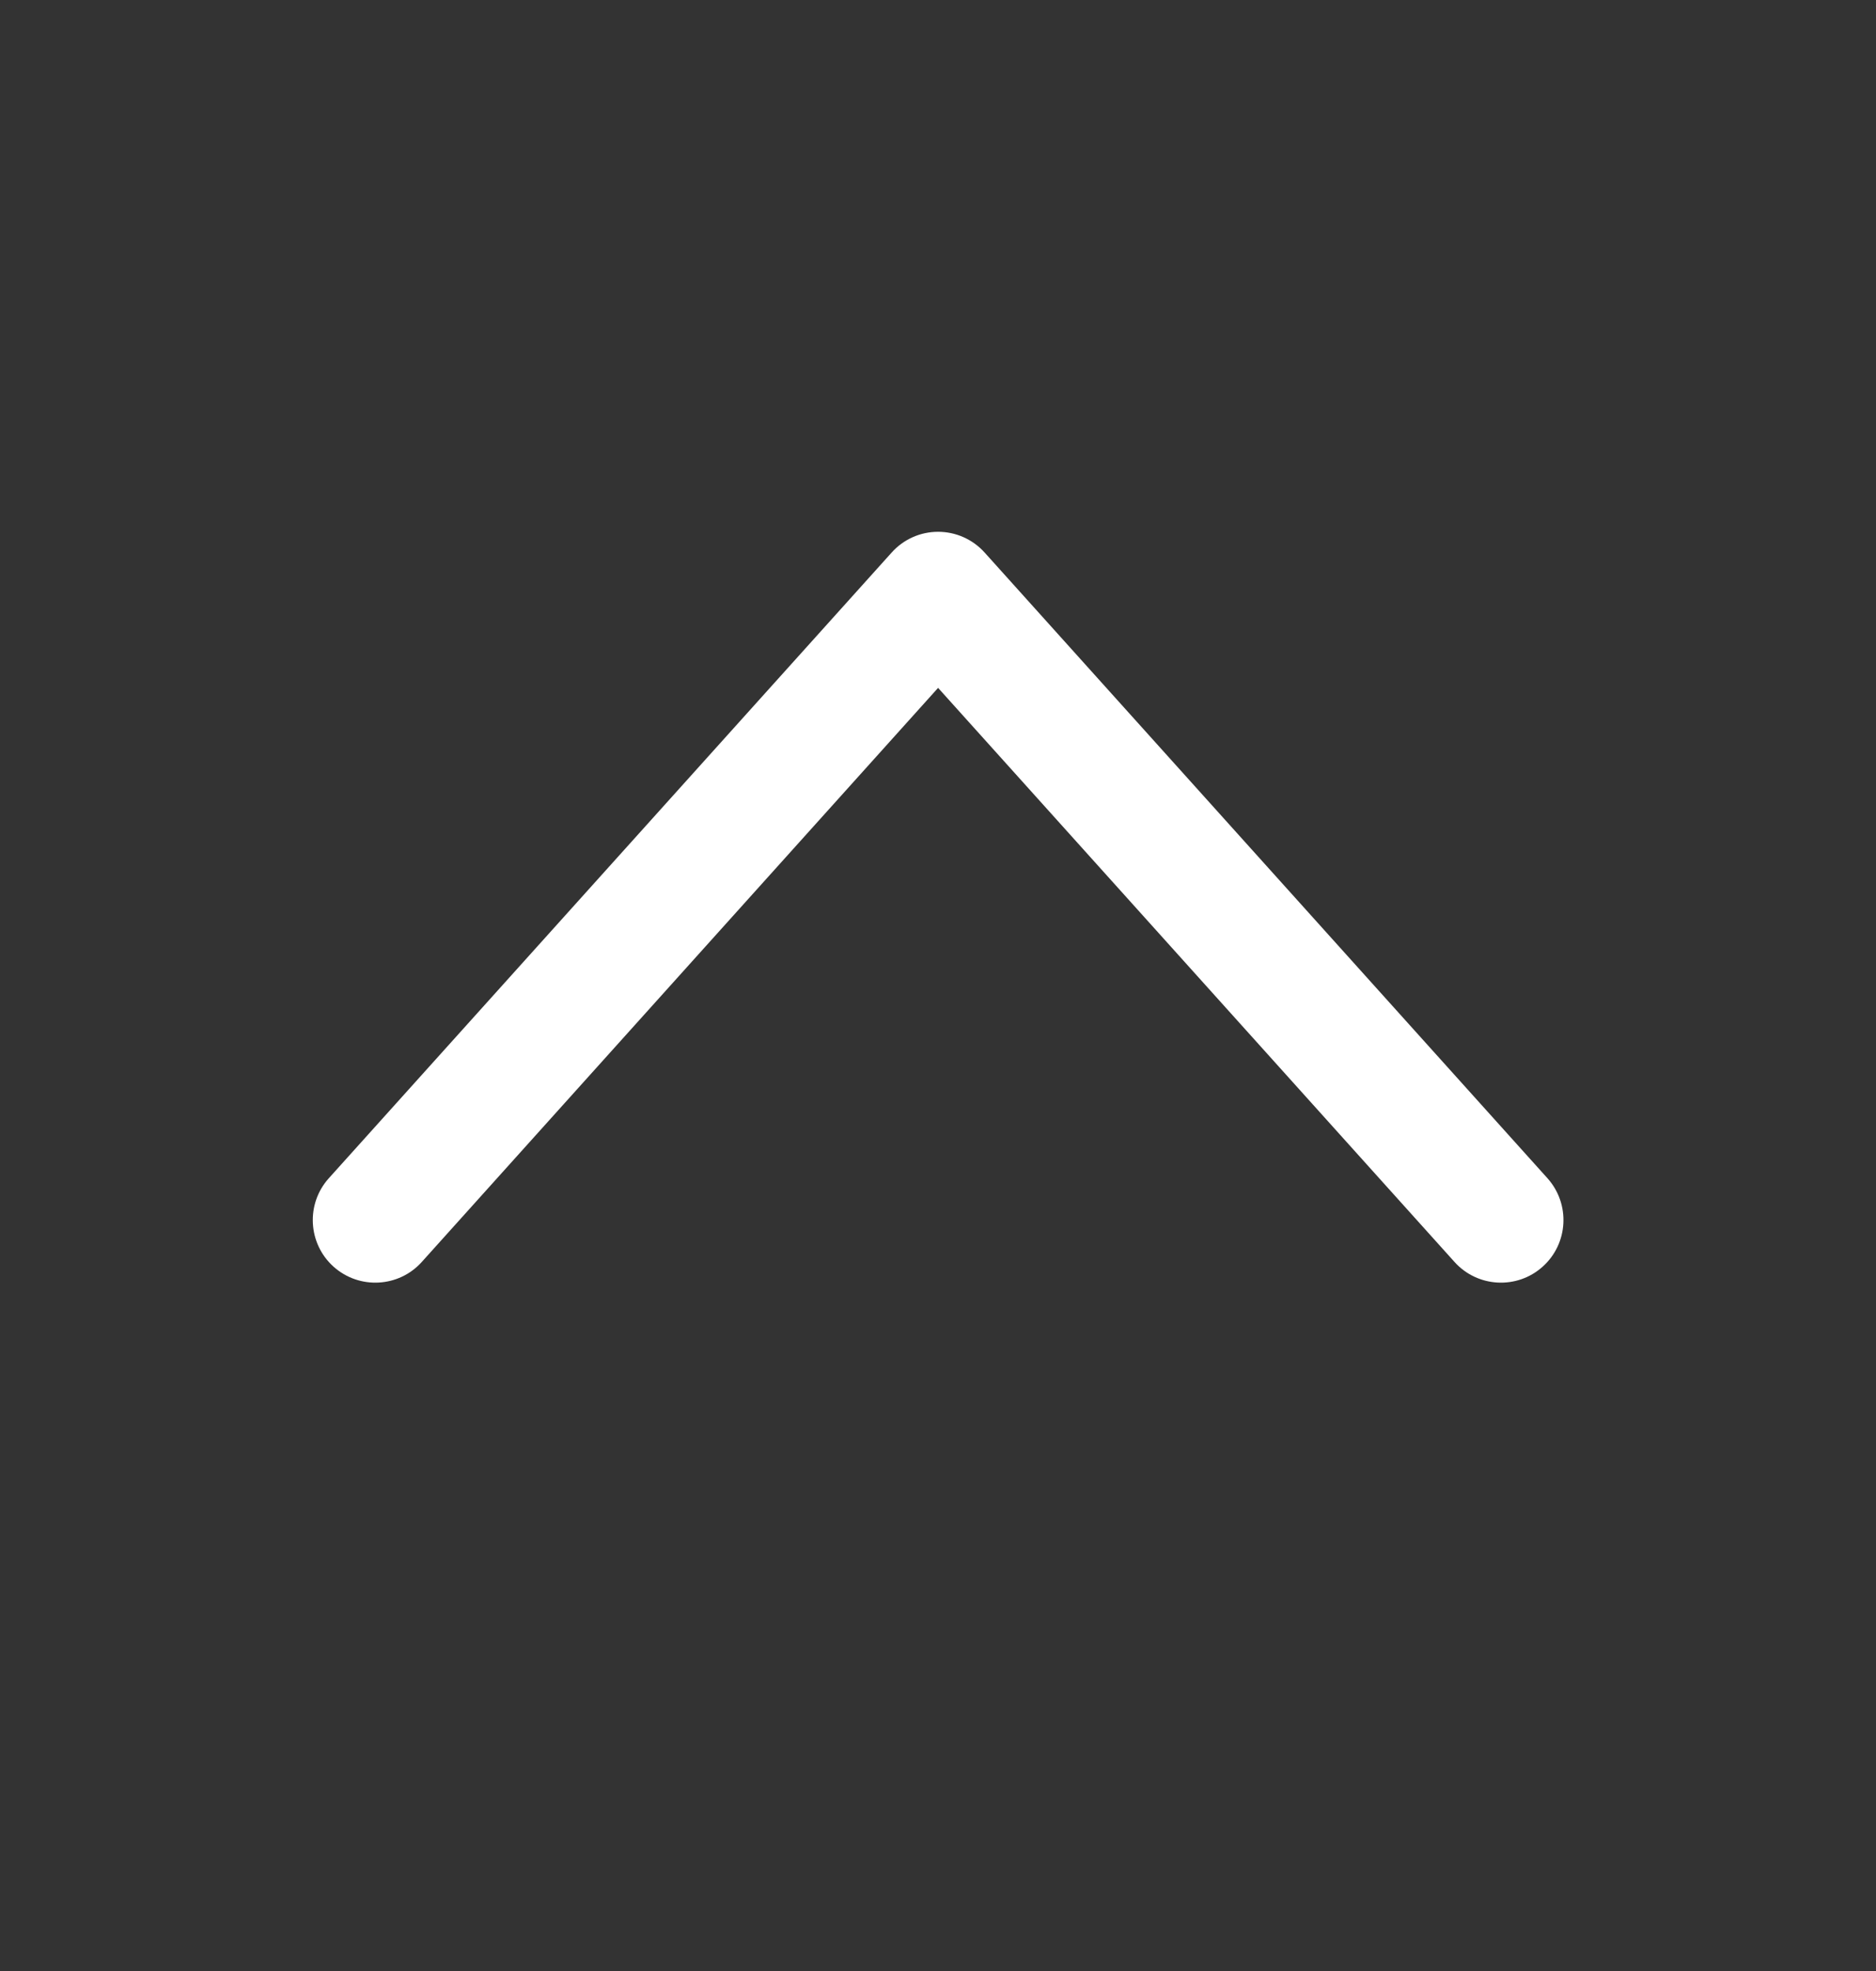 <svg width="20" height="21" viewBox="0 0 20 21" fill="none" xmlns="http://www.w3.org/2000/svg">
<rect x="0" y="0" width="20" height="21" fill="#333333" stroke="none"/>
<path fill-rule="evenodd" clip-rule="evenodd" d="M16.447 13.495C16.174 13.741 15.752 13.719 15.506 13.445L10.001 7.329L4.497 13.445C4.251 13.719 3.829 13.741 3.555 13.495C3.282 13.249 3.259 12.827 3.506 12.553L9.506 5.887C9.632 5.746 9.812 5.666 10.001 5.666C10.19 5.666 10.37 5.746 10.497 5.887L16.497 12.553C16.743 12.827 16.721 13.249 16.447 13.495Z" fill="white"/>
</svg>
